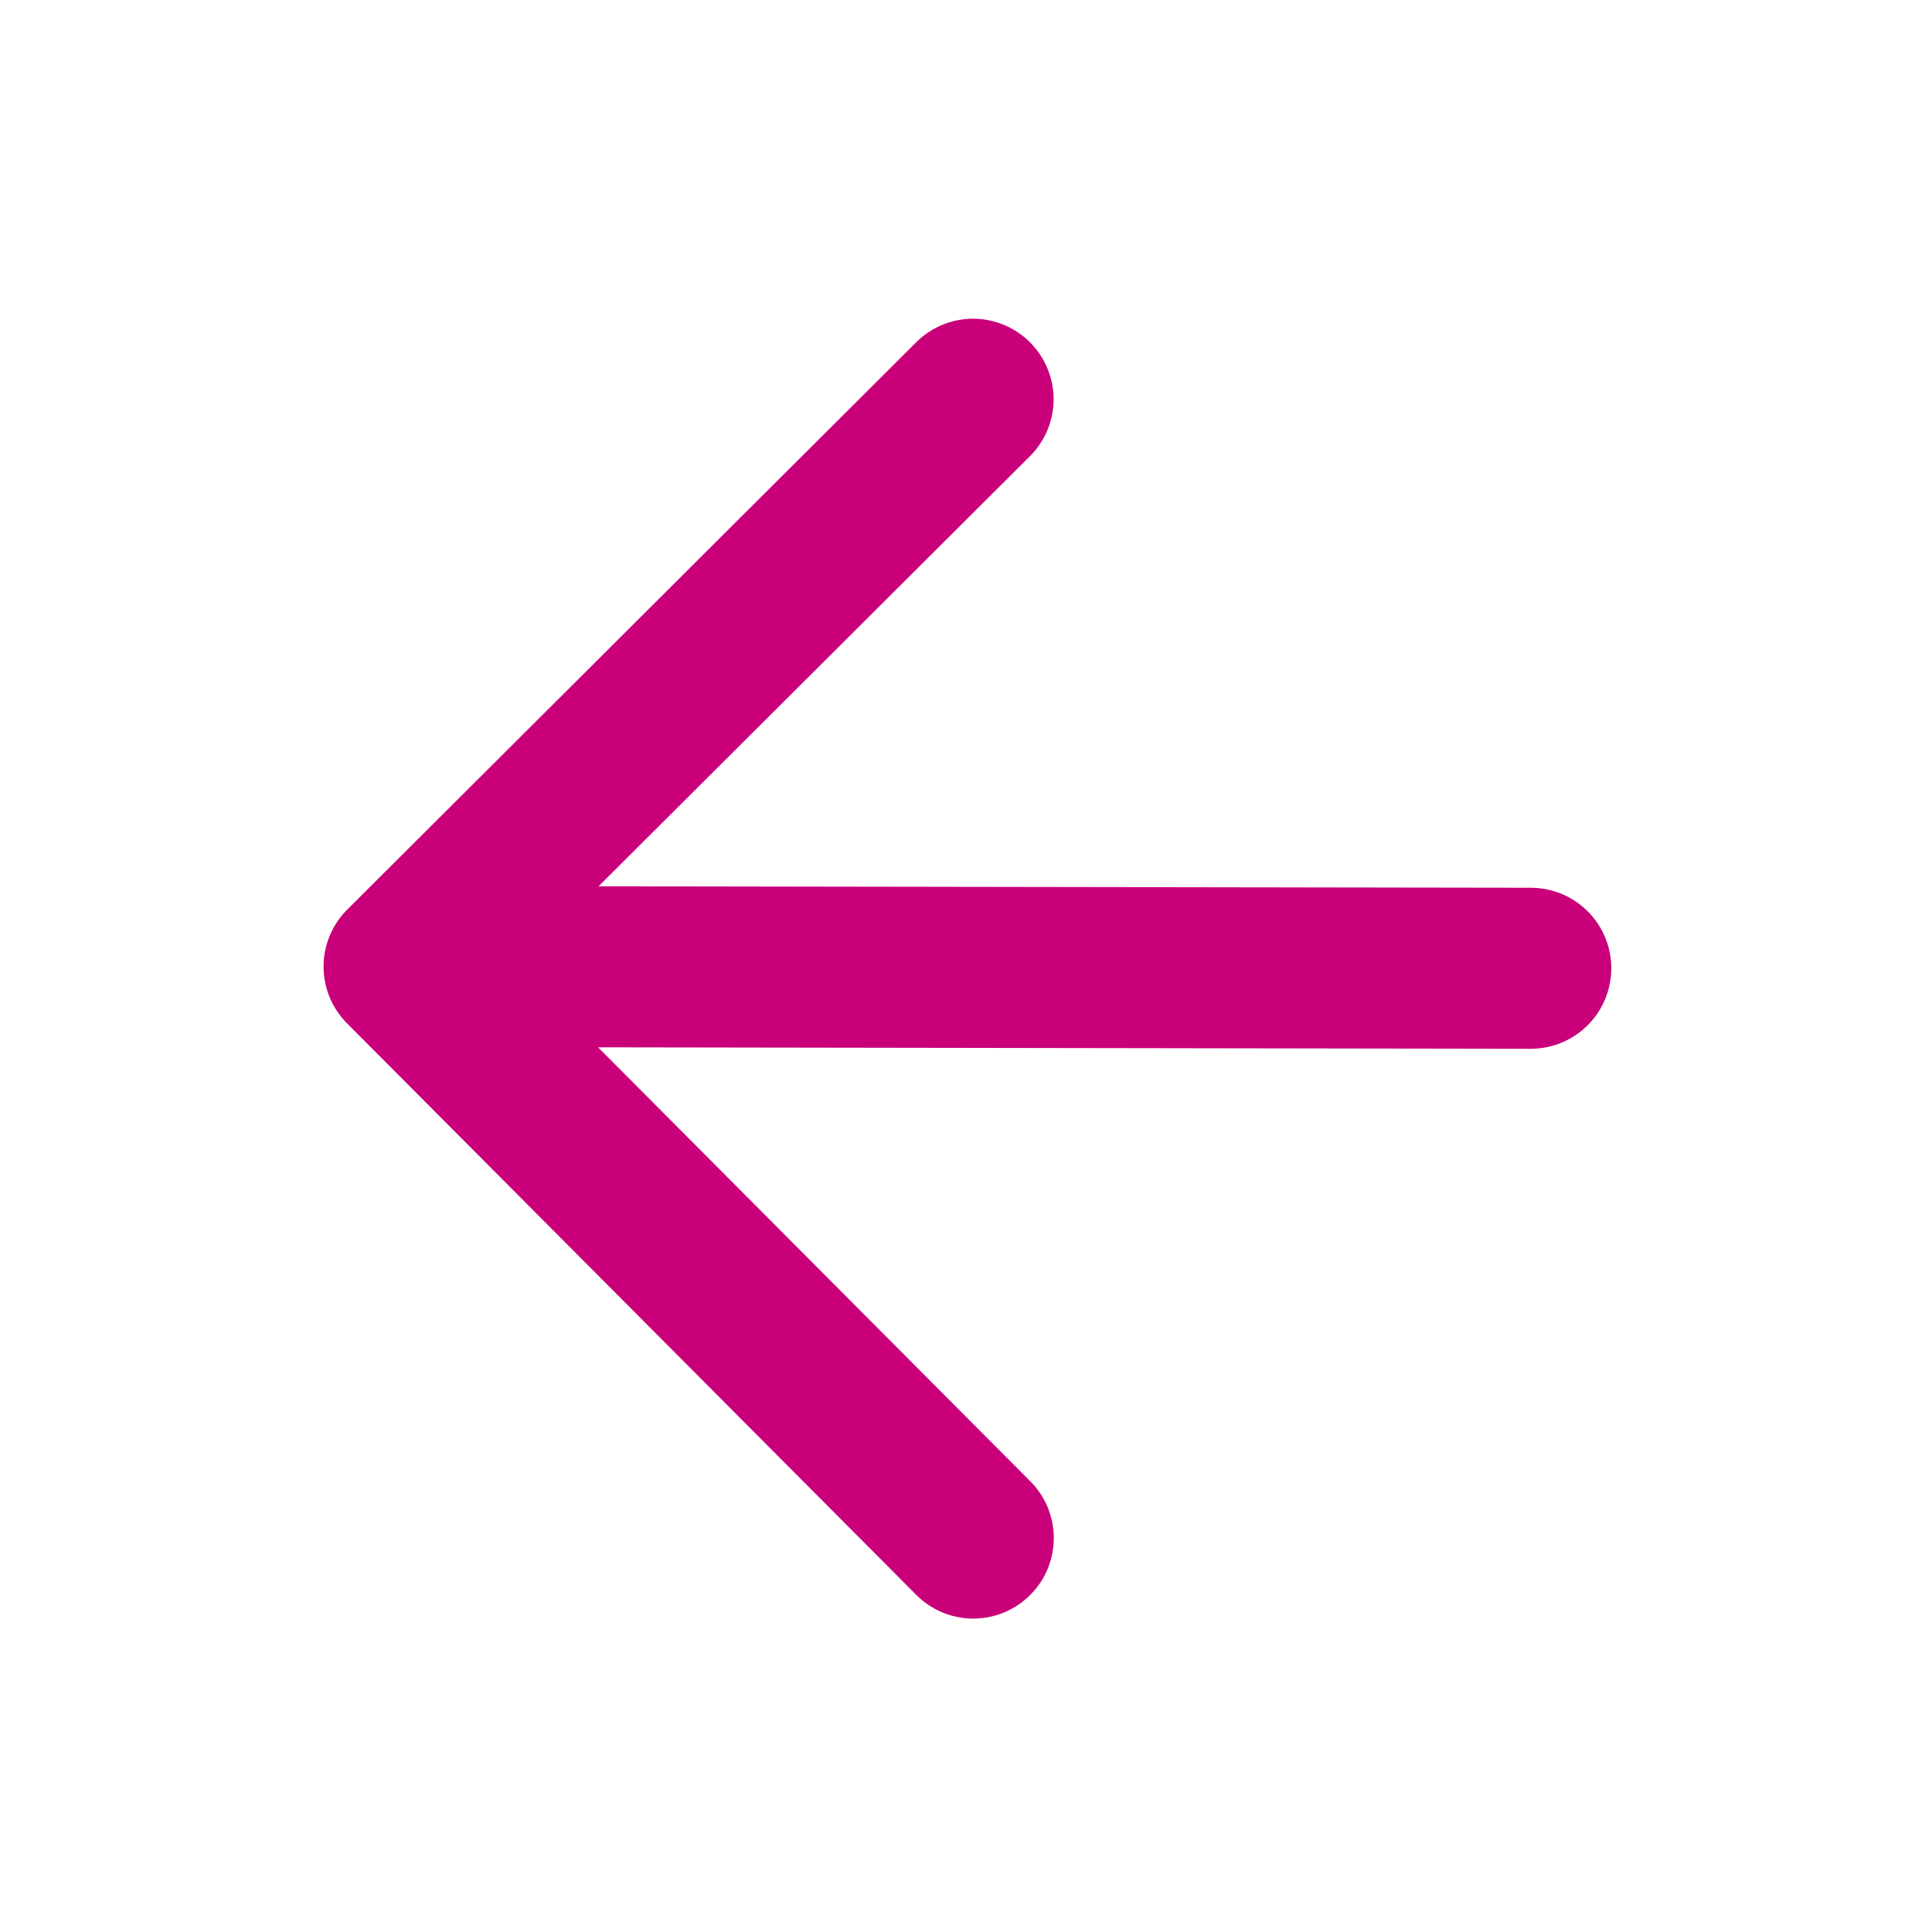<svg width="32" height="32" viewBox="0 0 32 32" fill="none" xmlns="http://www.w3.org/2000/svg">
<path d="M25.36 14.704L9.914 14.68L17.075 7.54C17.318 7.289 17.453 6.953 17.451 6.603C17.448 6.253 17.308 5.919 17.061 5.671C16.815 5.424 16.48 5.283 16.131 5.279C15.781 5.276 15.444 5.41 15.192 5.652L5.75 15.067C5.5 15.317 5.359 15.656 5.359 16.01C5.359 16.363 5.5 16.702 5.75 16.952L15.16 26.4C15.283 26.528 15.43 26.63 15.593 26.7C15.755 26.77 15.93 26.807 16.107 26.809C16.284 26.81 16.46 26.777 16.624 26.71C16.788 26.643 16.937 26.544 17.062 26.419C17.188 26.294 17.287 26.146 17.354 25.982C17.421 25.818 17.455 25.643 17.454 25.466C17.453 25.289 17.416 25.114 17.347 24.951C17.277 24.788 17.176 24.641 17.048 24.518L9.906 17.347L25.355 17.371C25.709 17.371 26.048 17.23 26.298 16.98C26.548 16.73 26.688 16.391 26.688 16.038C26.688 15.684 26.548 15.345 26.298 15.095C26.048 14.845 25.709 14.704 25.355 14.704H25.36Z" fill="#C9007A"/>
</svg>
